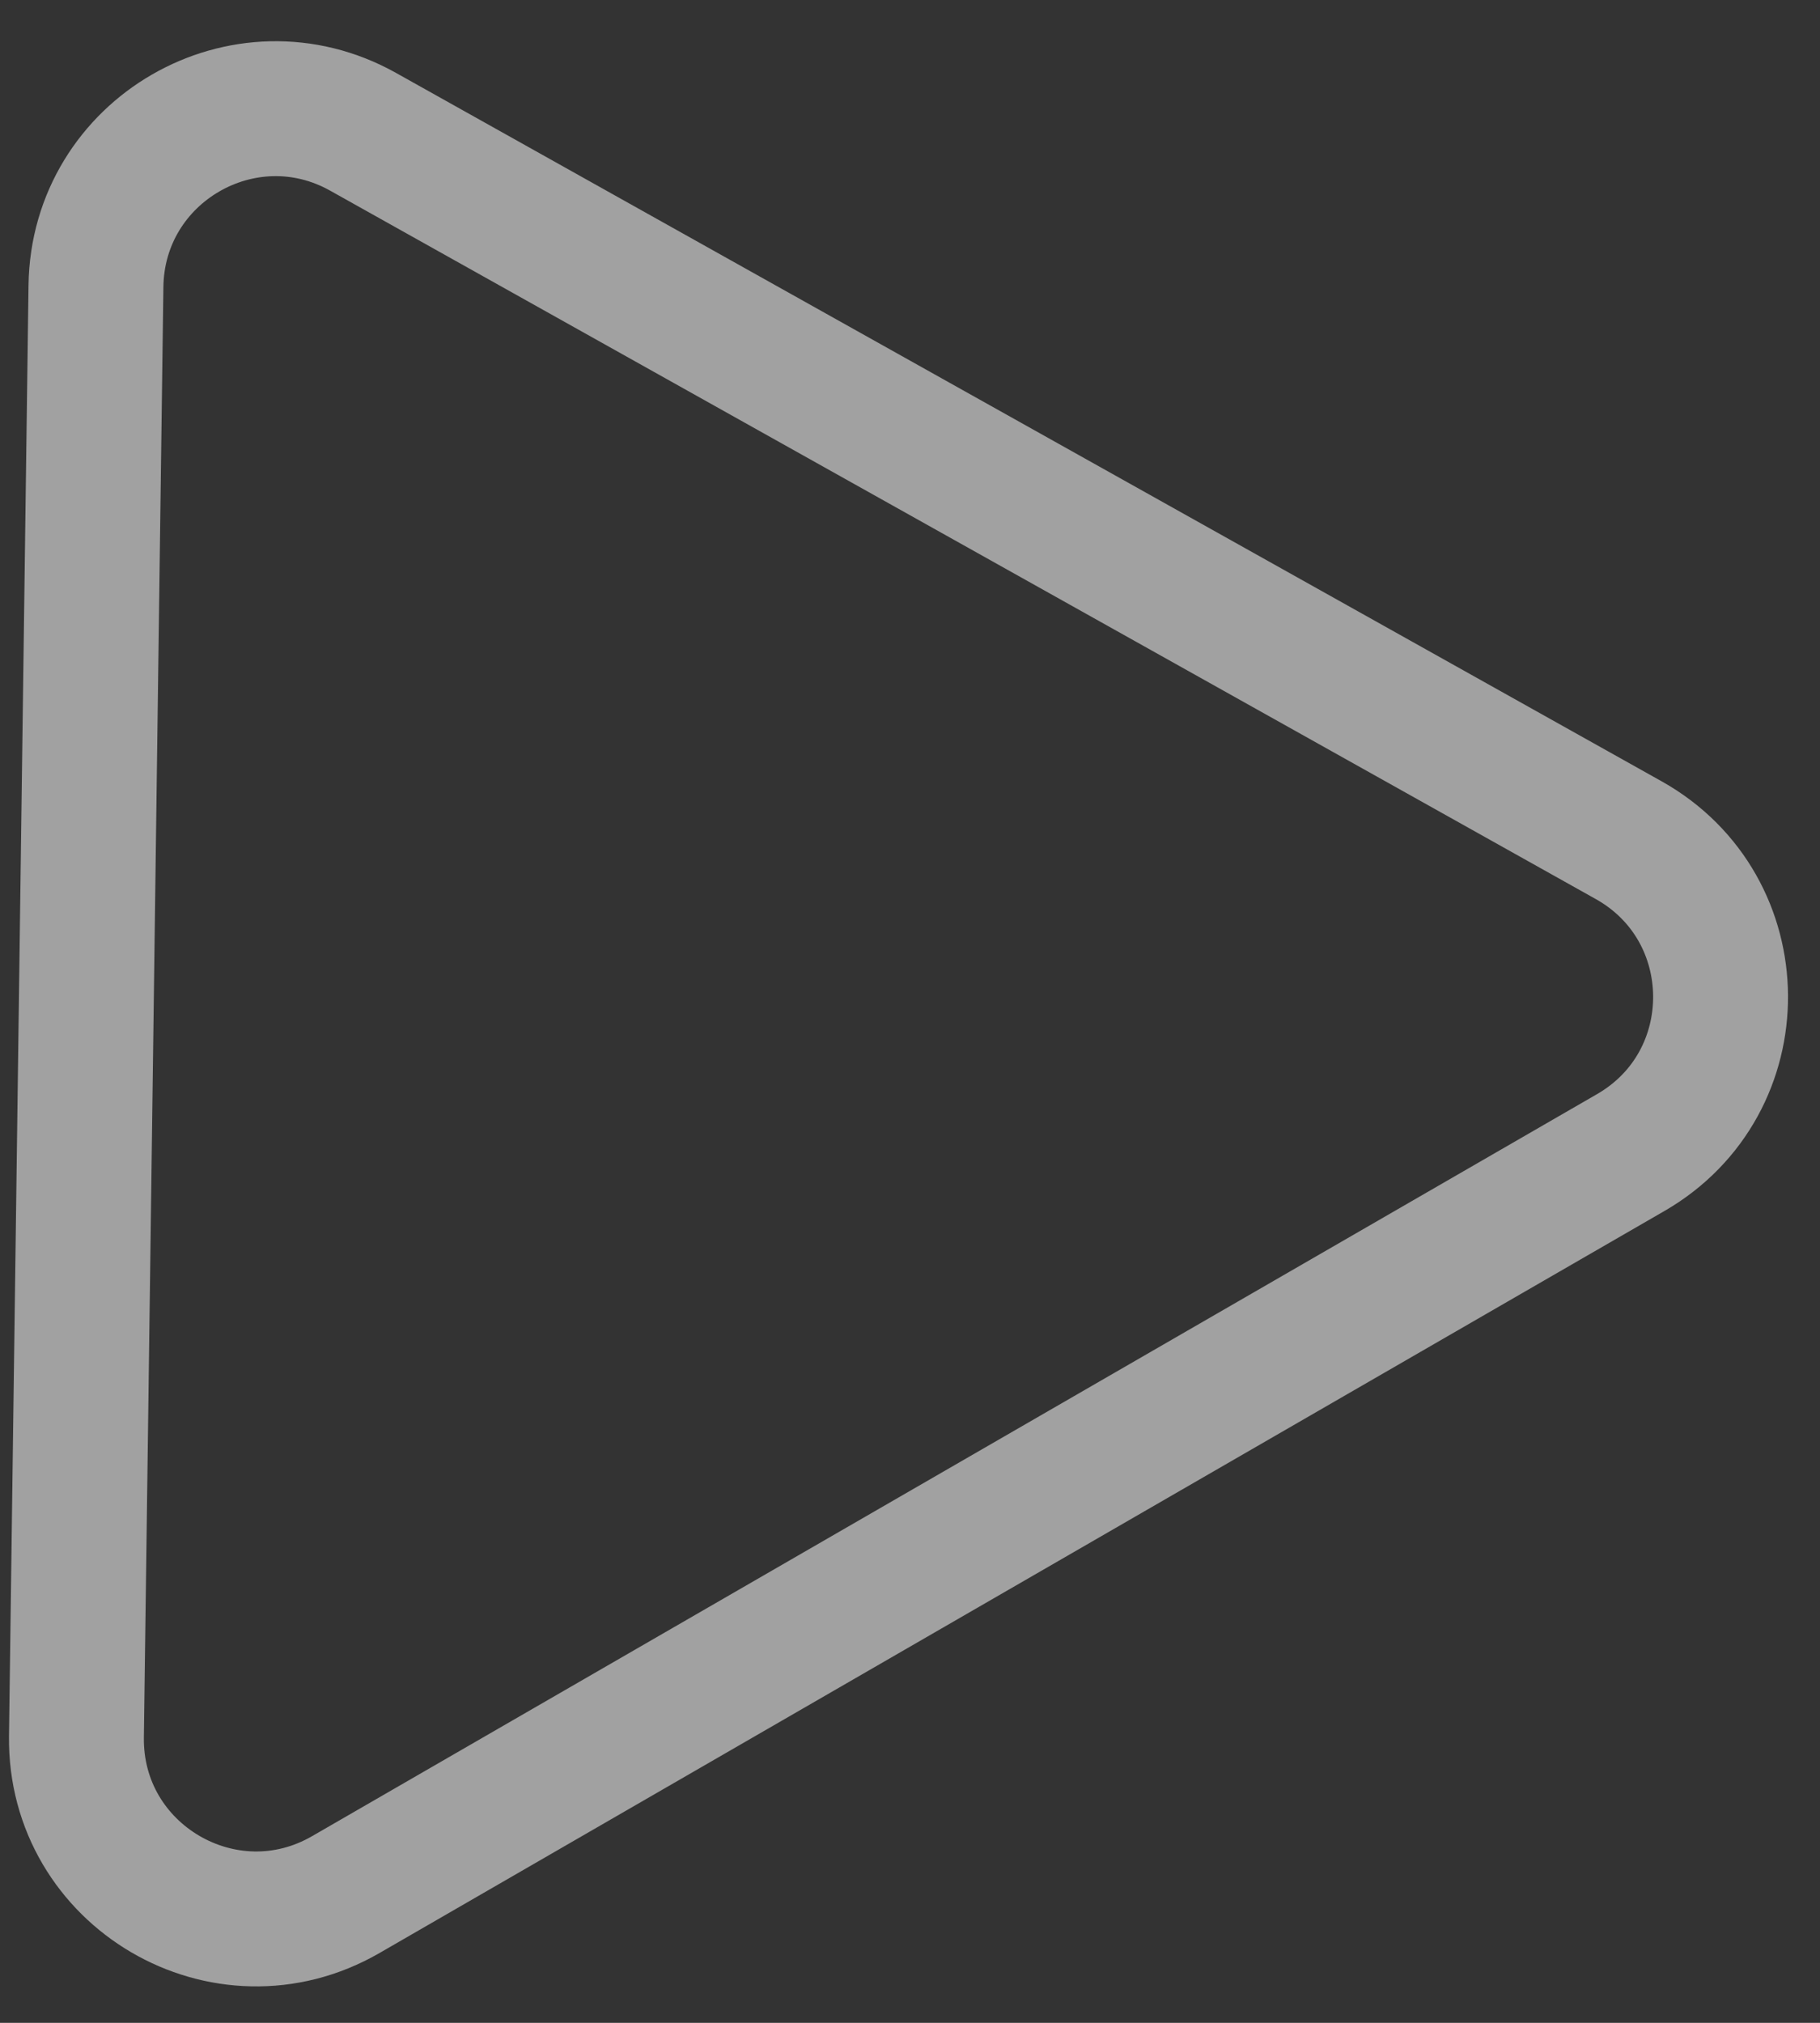 <svg xmlns="http://www.w3.org/2000/svg" width="18" height="20" viewBox="0 0 18 20" fill="none">
  <rect x="0" y="0" width="18" height="20" fill="#333333" stroke="none"/>
  <path d="M0.949 2.829C0.967 1.483 2.417 0.646 3.591 1.303L16.108 8.307C17.31 8.98 17.322 10.706 16.129 11.395L3.42 18.732C2.227 19.421 0.738 18.548 0.756 17.171L0.949 2.829Z" stroke="white" stroke-opacity="0.54" stroke-width="1.334"/>
</svg>